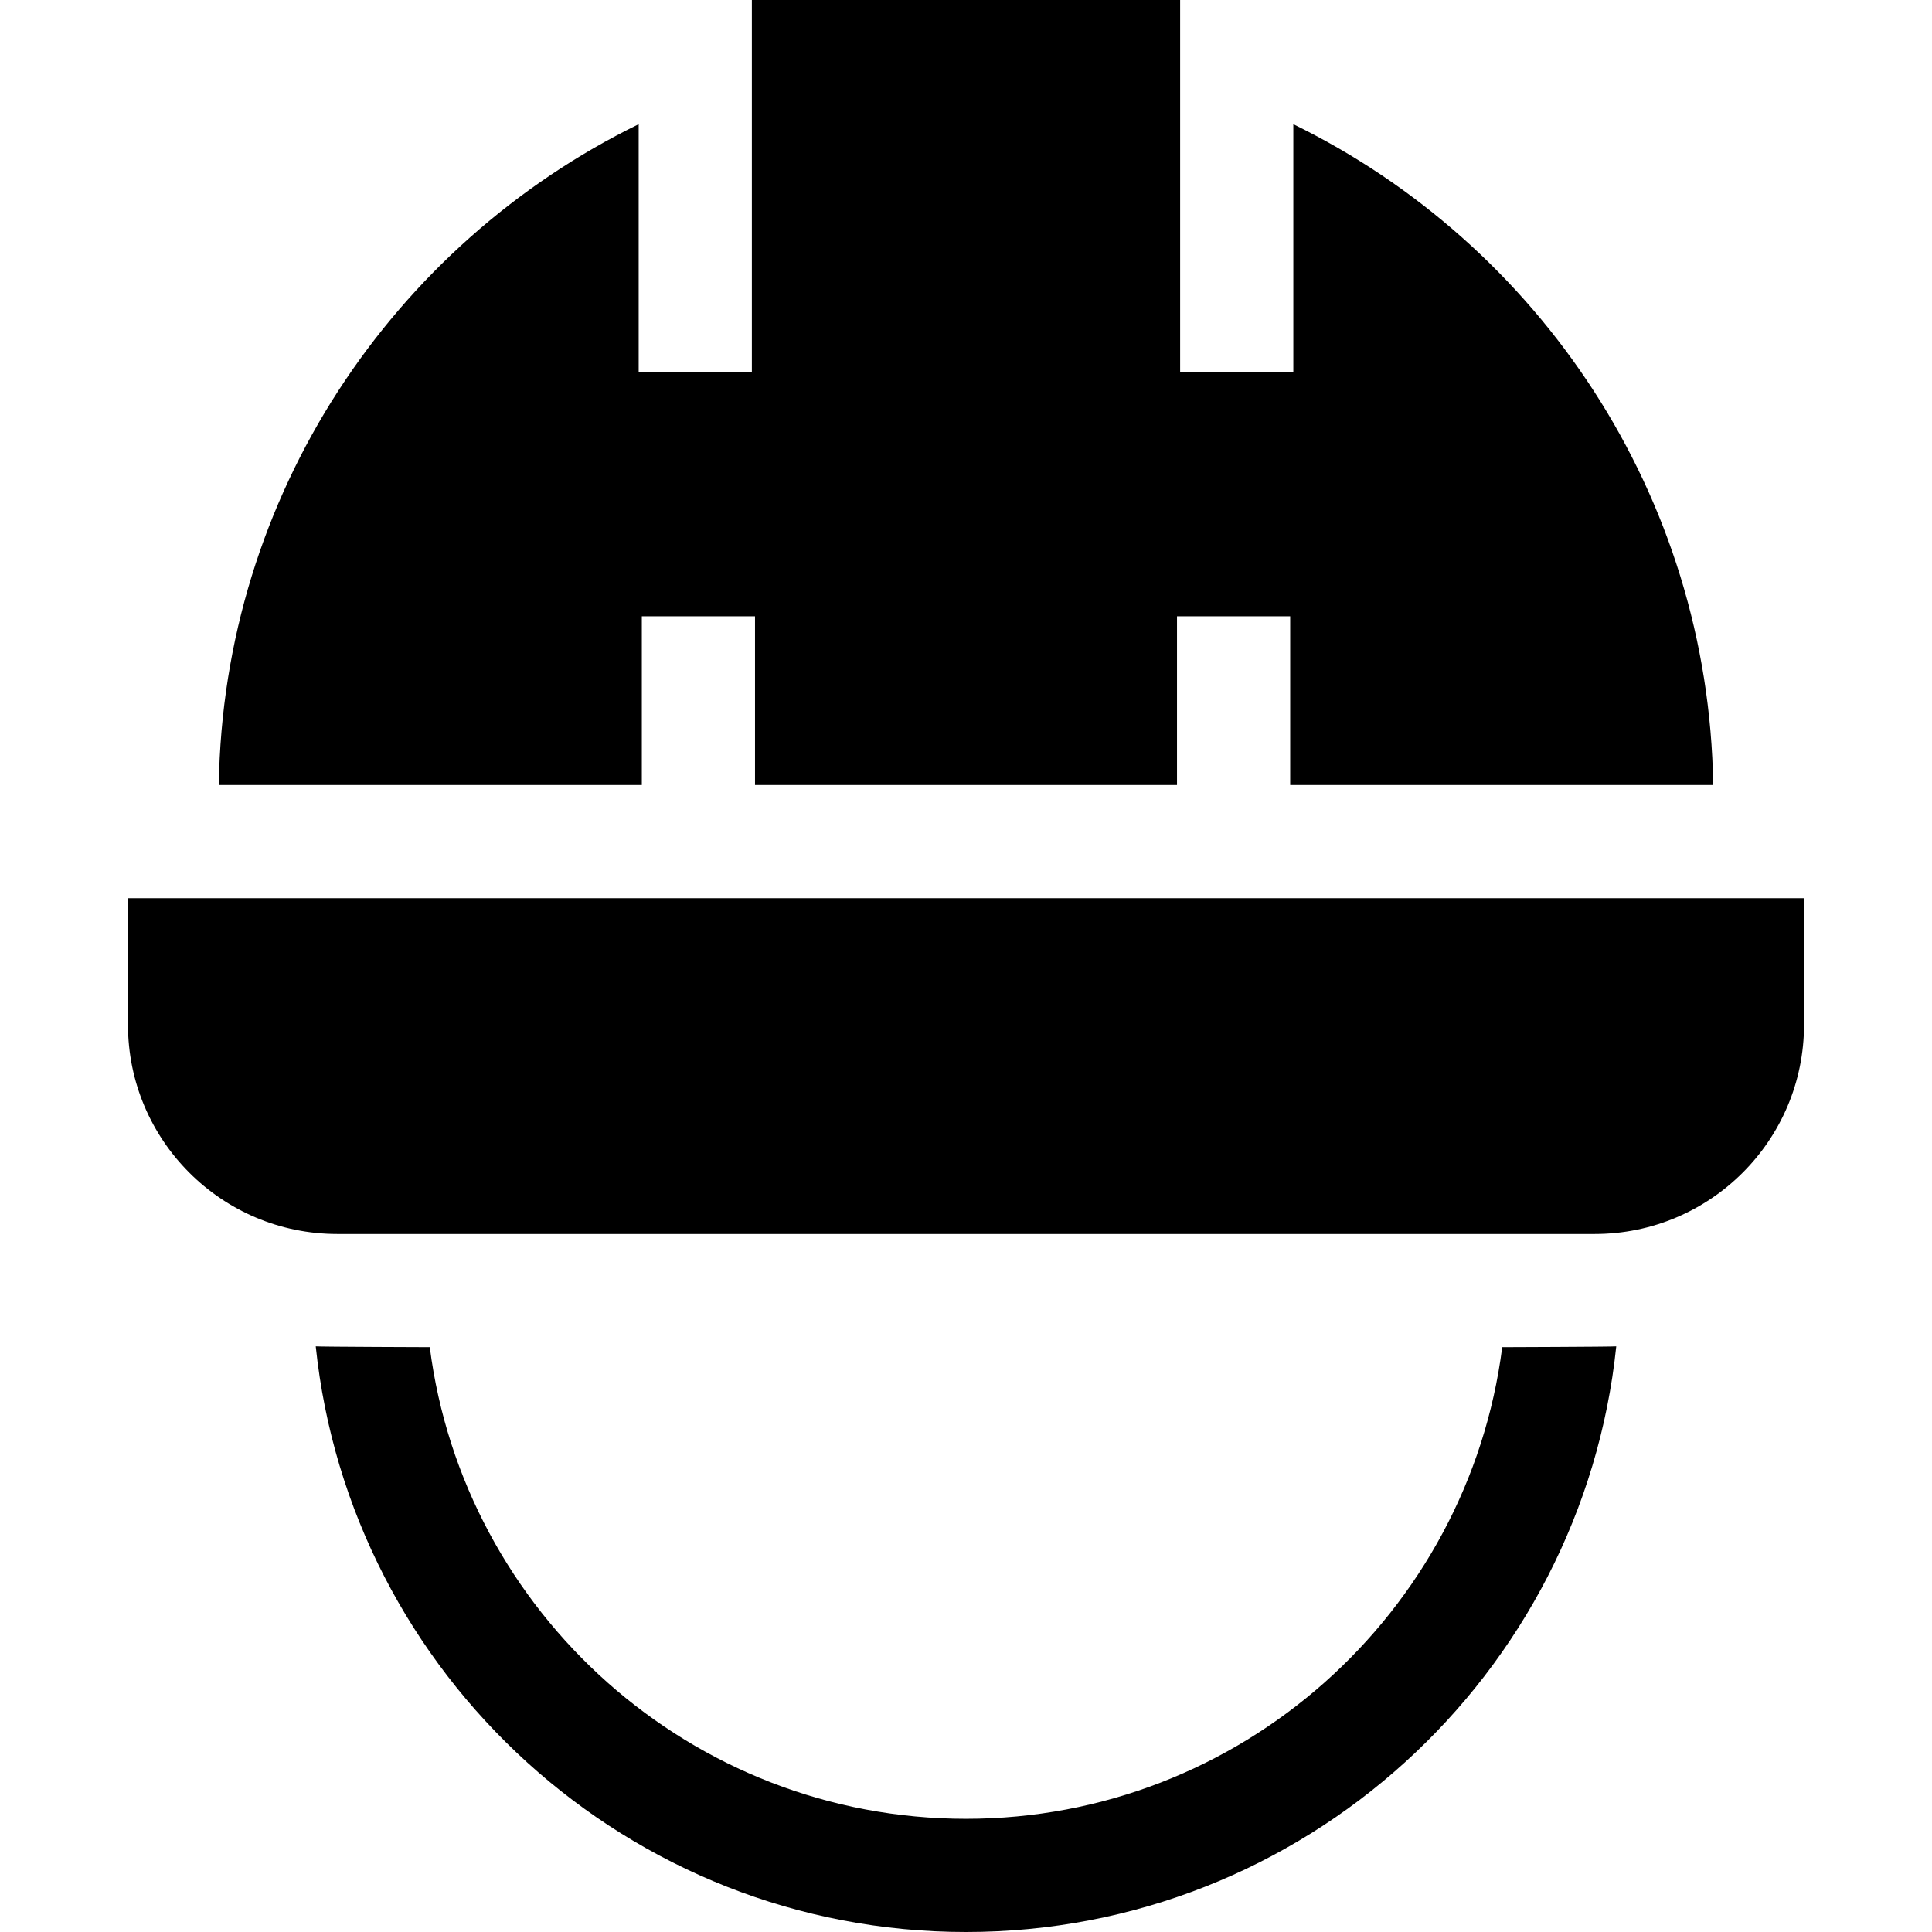 <svg id="Capa_1" enable-background="new 0 0 512.099 512.099" height="512" viewBox="0 0 512.099 512.099" width="512" xmlns="http://www.w3.org/2000/svg"><g><path d="m170.123 208.083v-44.735h30v44.735h111.854v-44.735h30v44.735h112.122c-1.104-76.903-46.243-143.337-111.289-175.163v65.694h-30v-98.614h-113.522v98.615h-30v-65.695c-65.045 31.826-110.183 98.26-111.287 175.163z"/><path d="m398.179 357.082c-9.004 70.415-69.307 125.017-142.13 125.017s-133.126-54.603-142.13-125.017c0 0-28.333-.087-30.228-.213 9.064 87.098 82.902 155.23 172.358 155.23s163.294-68.133 172.357-155.23c-1.894.126-30.227.213-30.227.213z"/><path d="m33.919 238.083v33.499c0 30.652 24.848 55.5 55.499 55.5h333.262c30.652 0 55.5-24.848 55.5-55.5v-33.499z"/></g></svg>